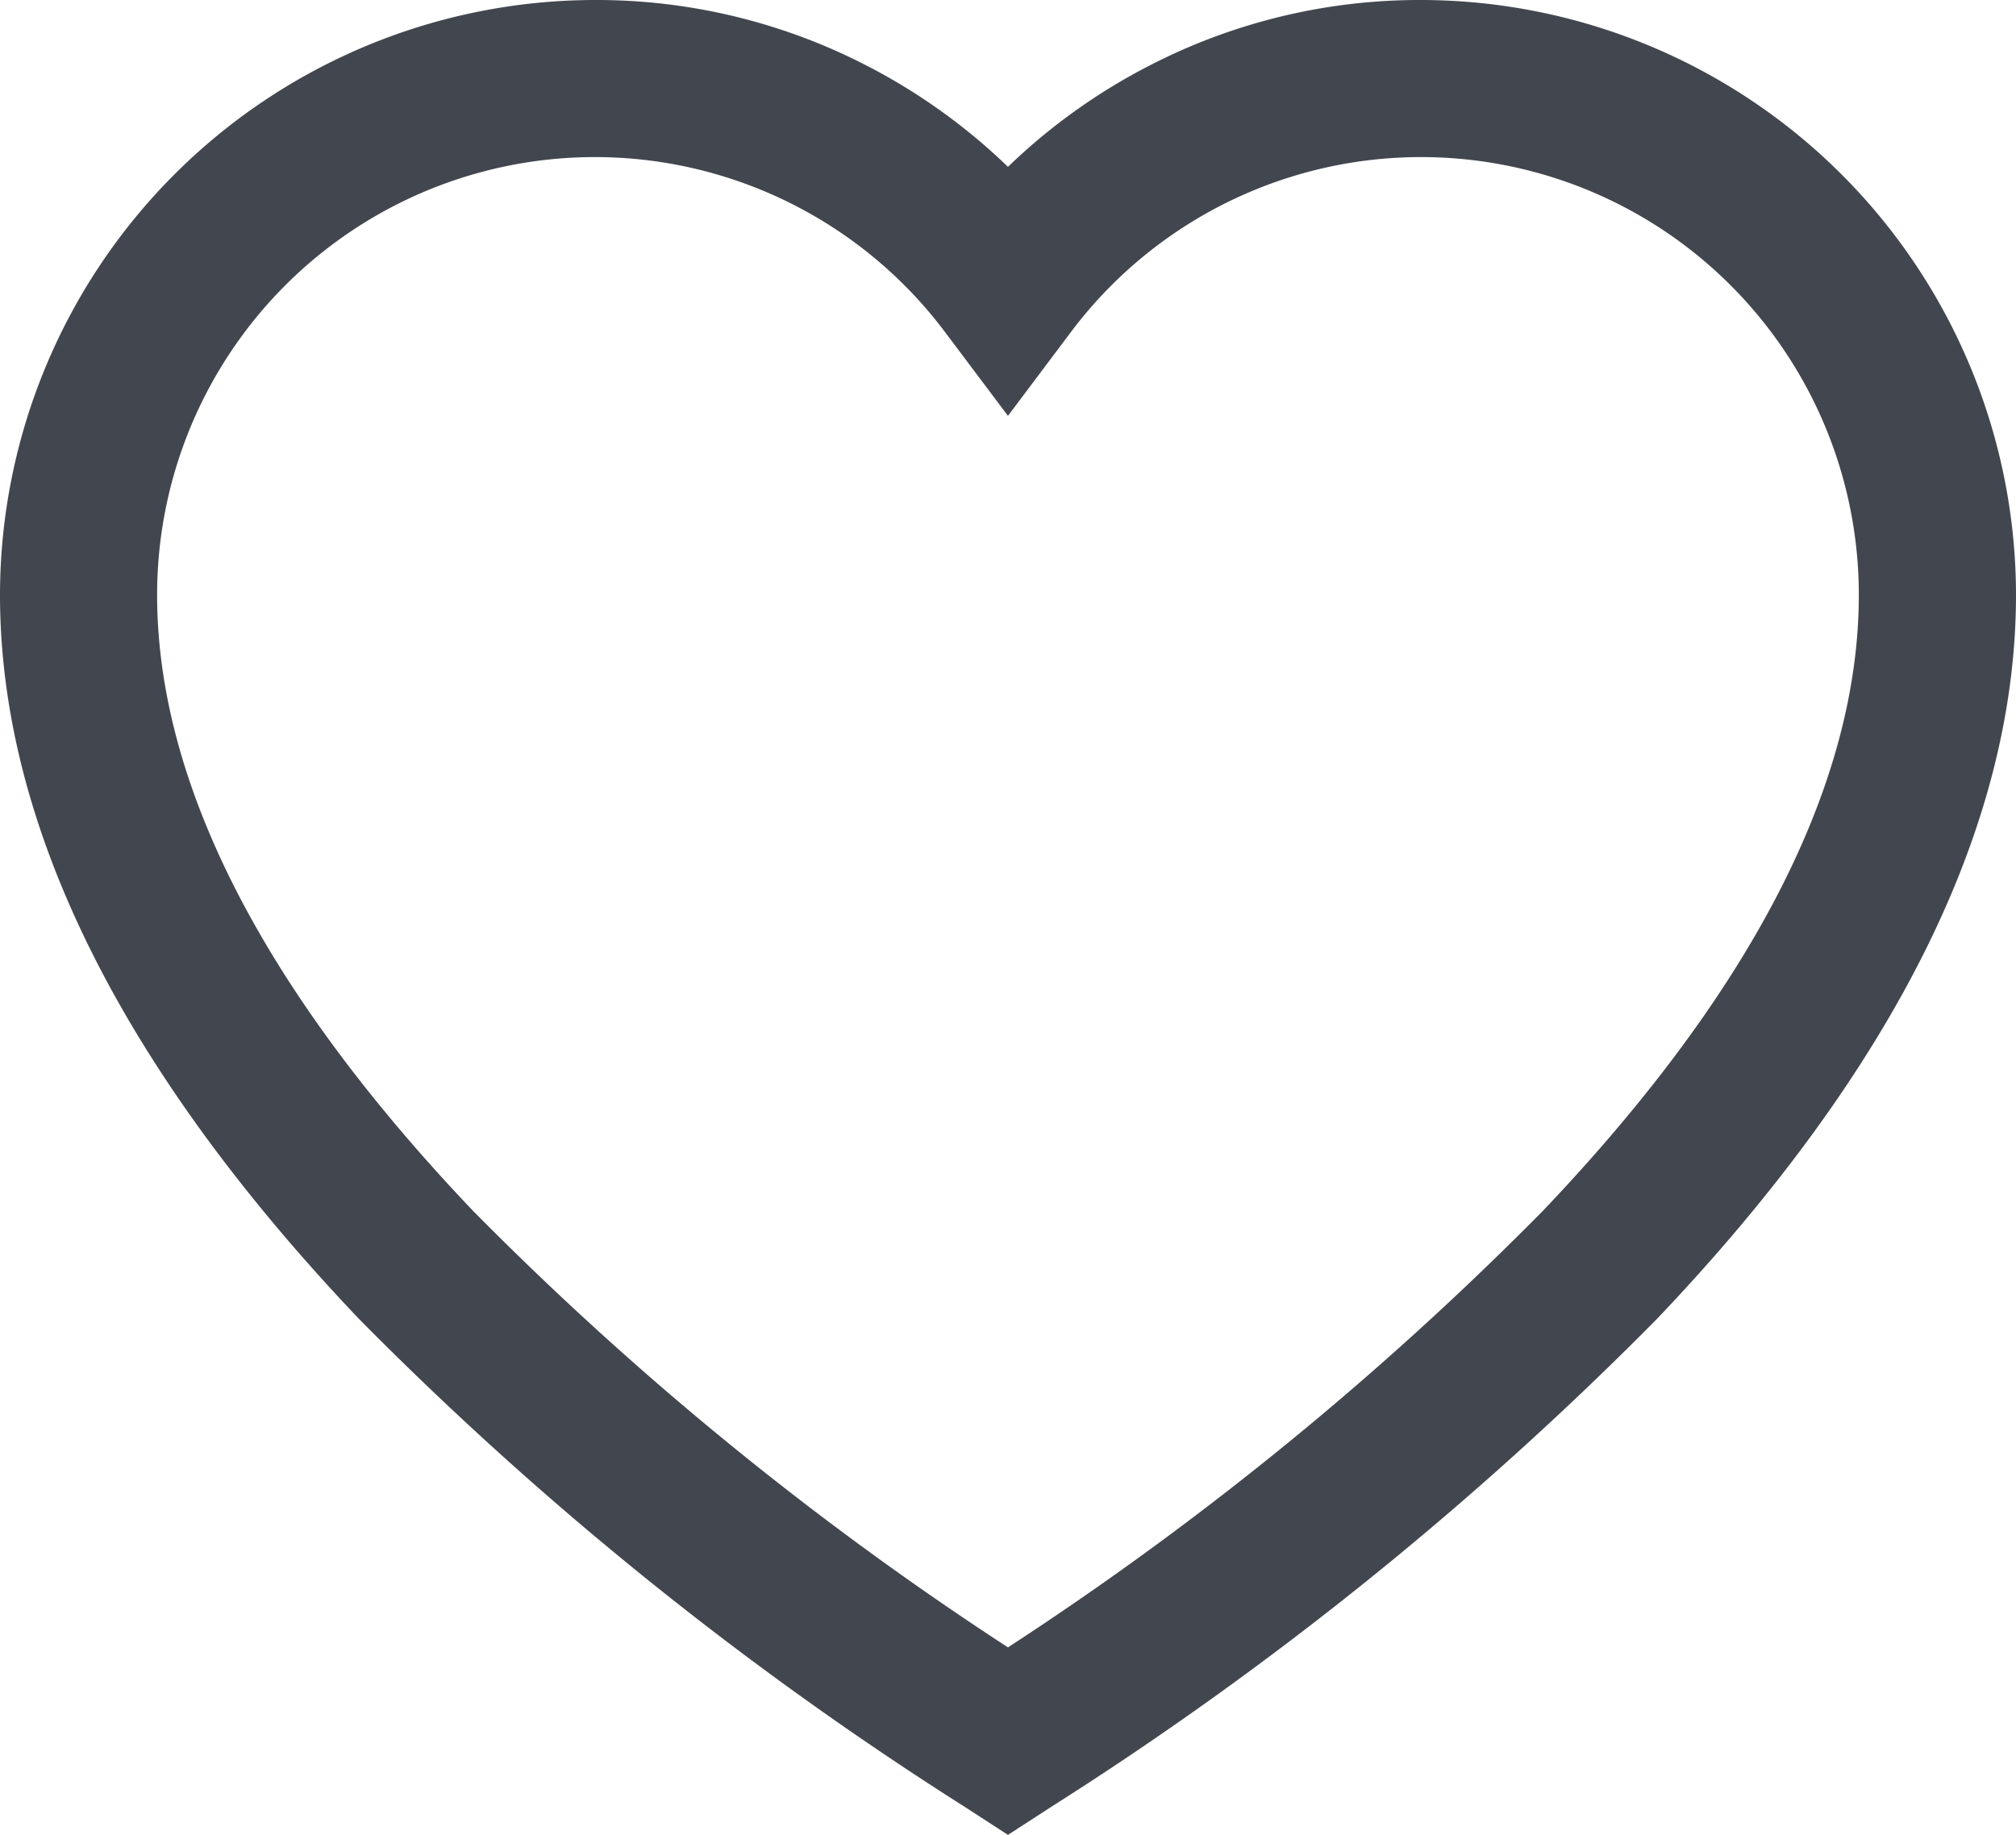 <svg xmlns="http://www.w3.org/2000/svg" width="29.165" height="26.548" viewBox="0 0 29.165 26.548">
  <g id="heart" transform="translate(0.25 -22.293)">
    <path id="Path_4051" data-name="Path 4051" d="M20.308,22.543a8.266,8.266,0,0,0-3.8.911,8.421,8.421,0,0,0-2.179,1.606,8.422,8.422,0,0,0-2.179-1.606,8.266,8.266,0,0,0-3.8-.911A8.366,8.366,0,0,0,0,30.9c0,3.264,1.724,6.73,5.123,10.3a49.536,49.536,0,0,0,8.728,7.03l.481.311.481-.311a49.536,49.536,0,0,0,8.728-7.03c3.4-3.573,5.123-7.039,5.123-10.3A8.366,8.366,0,0,0,20.308,22.543ZM22.257,39.98a46.885,46.885,0,0,1-7.925,6.449A46.886,46.886,0,0,1,6.407,39.98c-3.075-3.232-4.634-6.287-4.634-9.08a6.583,6.583,0,0,1,11.85-3.95l.709.944.709-.944a6.583,6.583,0,0,1,11.85,3.95C26.892,33.693,25.332,36.748,22.257,39.98Z" fill="#42474f"/>
    <path id="Path_4051_-_Outline" data-name="Path 4051 - Outline" d="M8.356,22.293a8.514,8.514,0,0,1,3.91.938,8.616,8.616,0,0,1,2.066,1.476A8.616,8.616,0,0,1,16.4,23.231a8.514,8.514,0,0,1,3.91-.938A8.616,8.616,0,0,1,28.915,30.9c0,3.33-1.747,6.854-5.192,10.475a49.786,49.786,0,0,1-8.774,7.068l-.617.4-.617-.4a49.789,49.789,0,0,1-8.774-7.068C1.5,37.753-.25,34.229-.25,30.9A8.616,8.616,0,0,1,8.356,22.293Zm5.976,3.124-.179-.183a8.133,8.133,0,0,0-2.114-1.558,8.019,8.019,0,0,0-3.683-.883A8.116,8.116,0,0,0,.25,30.9c0,3.2,1.7,6.605,5.054,10.13a49.286,49.286,0,0,0,8.683,6.993l.345.223.345-.223a49.283,49.283,0,0,0,8.683-6.993C26.714,37.5,28.415,34.1,28.415,30.9a8.116,8.116,0,0,0-8.106-8.106,8.018,8.018,0,0,0-3.683.883,8.132,8.132,0,0,0-2.114,1.558ZM8.356,24.066A6.782,6.782,0,0,1,13.823,26.8l.509.677.509-.677a6.833,6.833,0,0,1,12.3,4.1c0,2.86-1.582,5.973-4.7,9.252a47.369,47.369,0,0,1-7.968,6.485l-.138.091-.138-.091a47.371,47.371,0,0,1-7.968-6.485c-3.121-3.28-4.7-6.393-4.7-9.252A6.841,6.841,0,0,1,8.356,24.066Zm5.976,4.244-.909-1.21a6.333,6.333,0,0,0-11.4,3.8c0,2.727,1.536,5.724,4.565,8.908a46.615,46.615,0,0,0,7.744,6.322,46.612,46.612,0,0,0,7.744-6.322c3.029-3.184,4.565-6.181,4.565-8.908a6.333,6.333,0,0,0-11.4-3.8Z" fill="#42474f"/>
  </g>
</svg>
